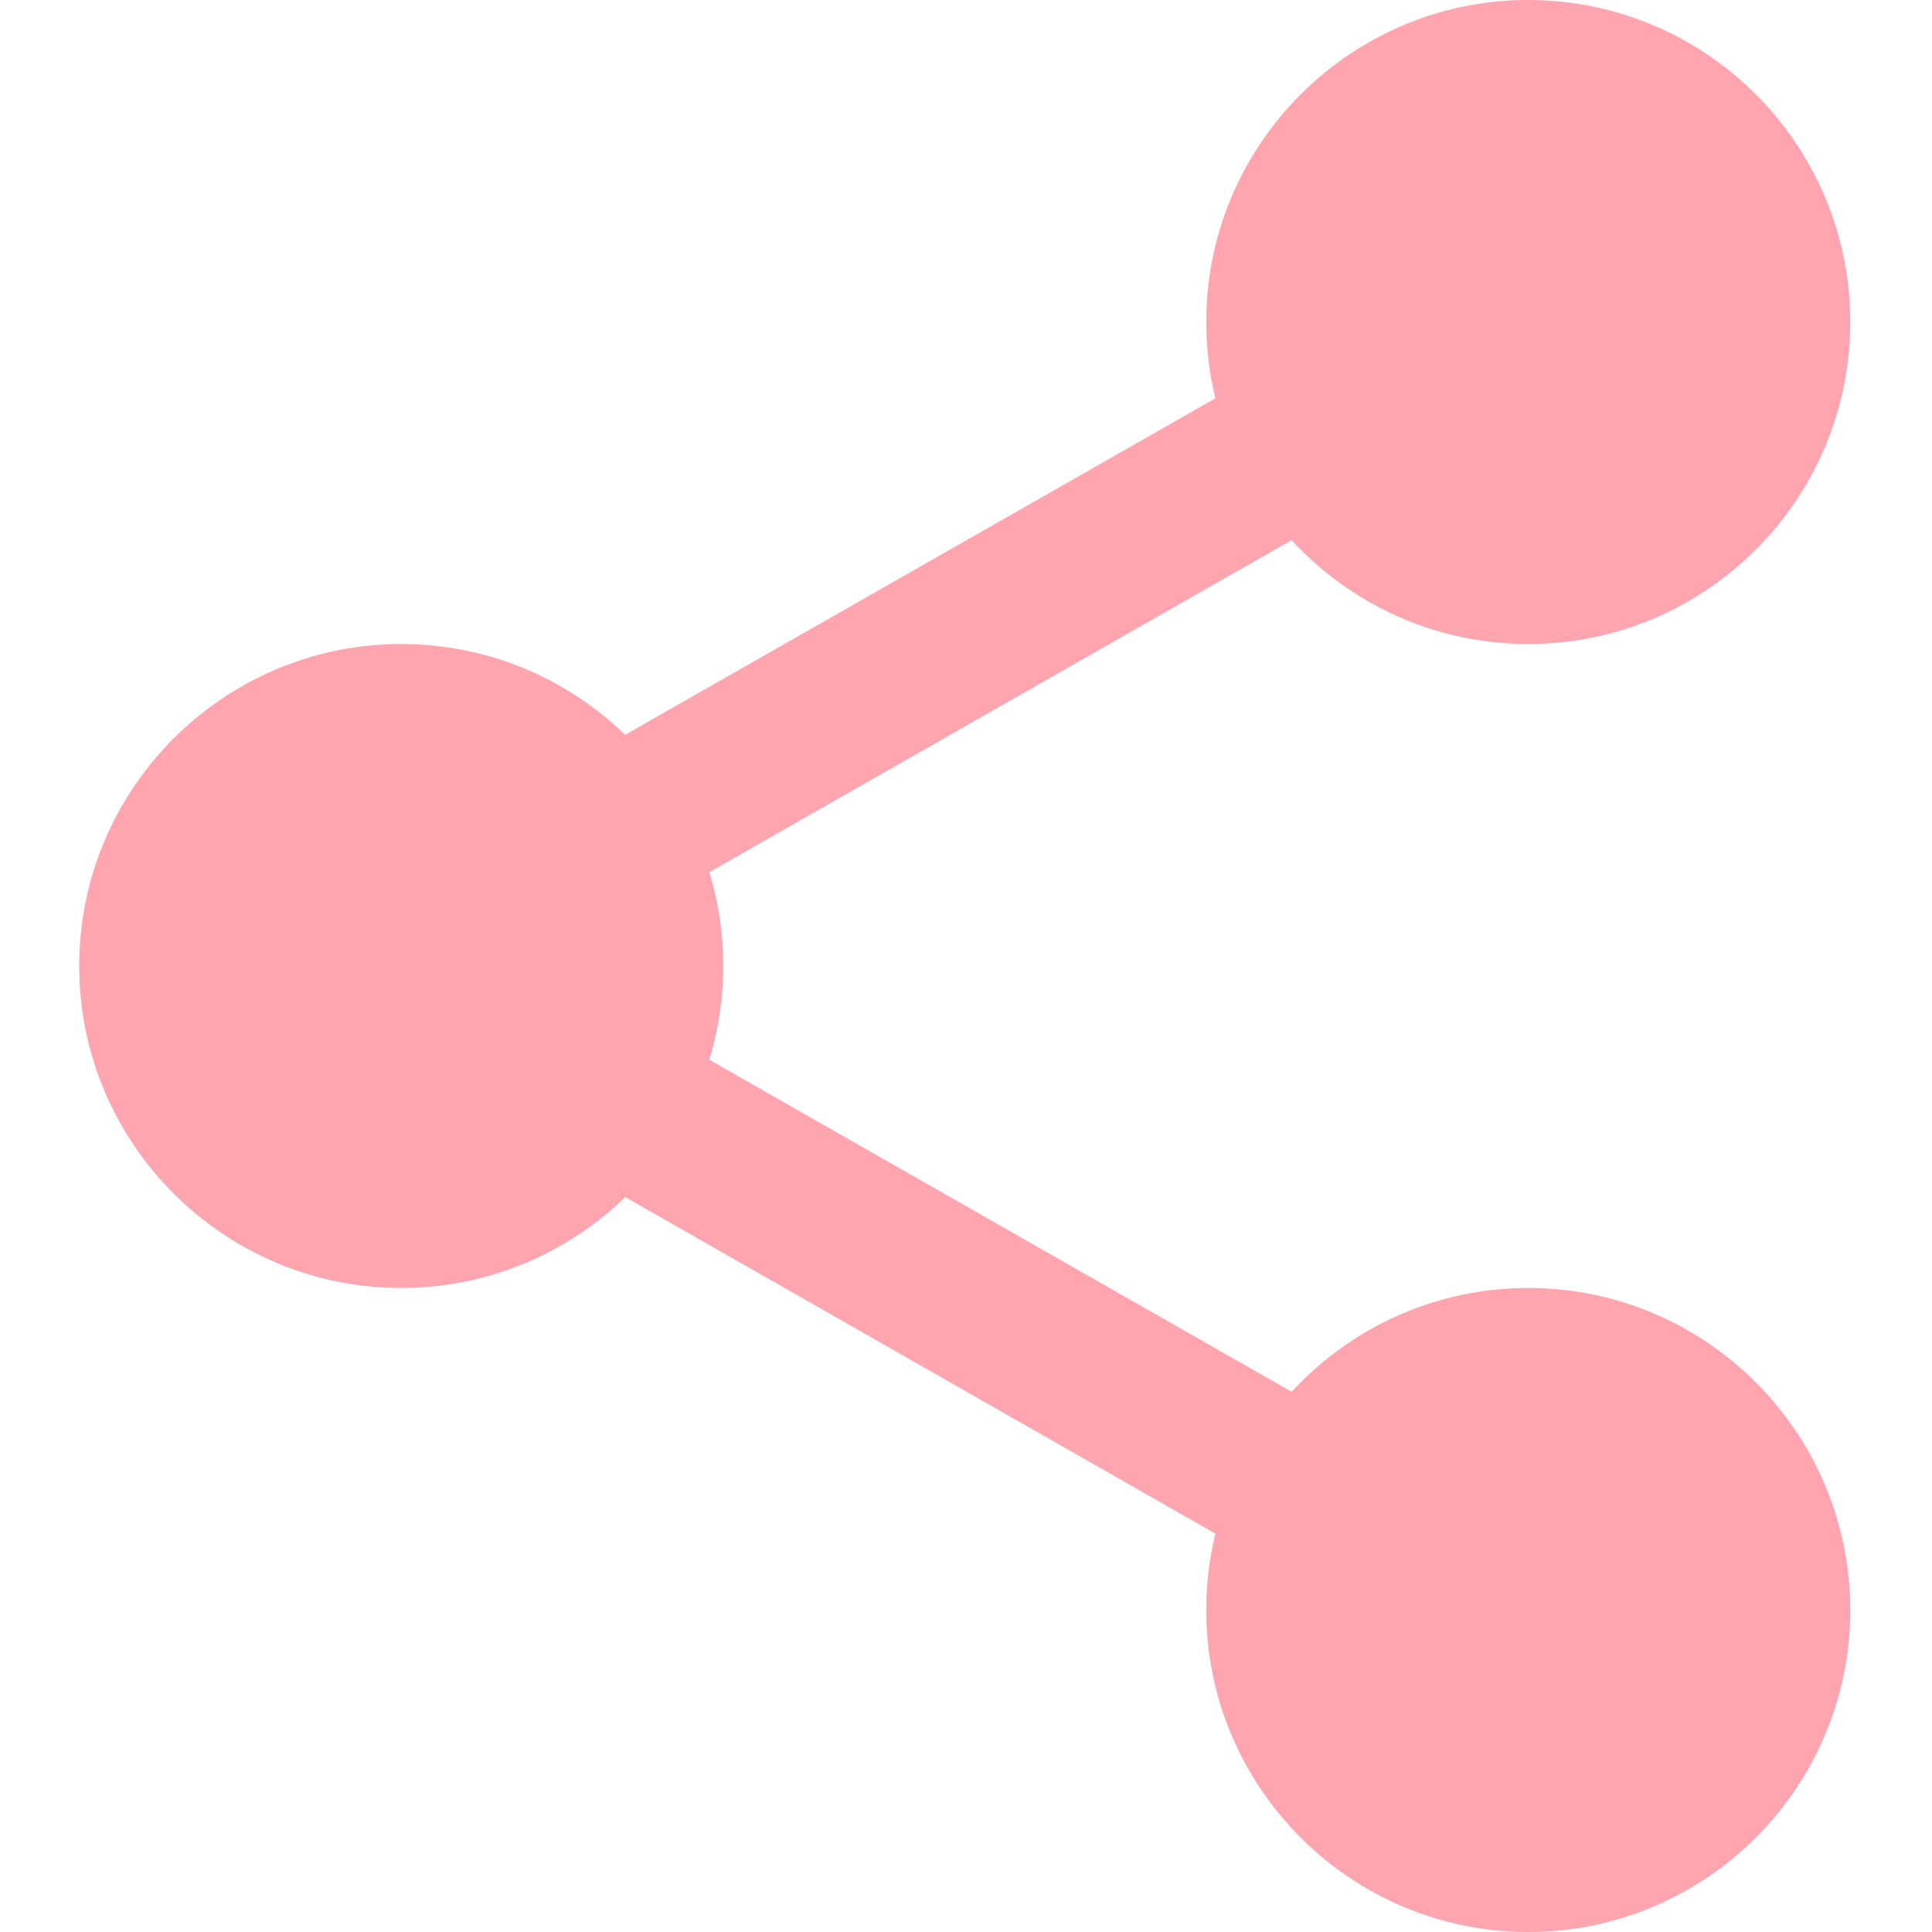 <svg width="20" height="20" viewBox="0 0 20 20" fill="none" xmlns="http://www.w3.org/2000/svg">
<path d="M18.529 3.333C18.529 4.829 17.316 6.042 15.82 6.042C14.325 6.042 13.112 4.829 13.112 3.333C13.112 1.838 14.325 0.625 15.82 0.625C17.316 0.625 18.529 1.838 18.529 3.333Z" fill="#FFA5B0"/>
<path d="M15.82 6.667C13.982 6.667 12.487 5.172 12.487 3.333C12.487 1.495 13.982 0 15.82 0C17.659 0 19.154 1.495 19.154 3.333C19.154 5.172 17.659 6.667 15.82 6.667ZM15.82 1.25C14.671 1.25 13.737 2.185 13.737 3.333C13.737 4.482 14.671 5.417 15.82 5.417C16.969 5.417 17.904 4.482 17.904 3.333C17.904 2.185 16.969 1.25 15.82 1.25Z" fill="#FFA5B0"/>
<path d="M18.529 16.667C18.529 18.162 17.316 19.375 15.82 19.375C14.325 19.375 13.112 18.162 13.112 16.667C13.112 15.171 14.325 13.958 15.82 13.958C17.316 13.958 18.529 15.171 18.529 16.667Z" fill="#FFA5B0"/>
<path d="M15.82 20C13.982 20 12.487 18.505 12.487 16.667C12.487 14.828 13.982 13.333 15.82 13.333C17.659 13.333 19.154 14.828 19.154 16.667C19.154 18.505 17.659 20 15.82 20ZM15.82 14.583C14.671 14.583 13.737 15.518 13.737 16.667C13.737 17.815 14.671 18.75 15.82 18.75C16.969 18.75 17.904 17.815 17.904 16.667C17.904 15.518 16.969 14.583 15.82 14.583Z" fill="#FFA5B0"/>
<path d="M6.862 10C6.862 11.496 5.649 12.708 4.154 12.708C2.658 12.708 1.445 11.496 1.445 10C1.445 8.504 2.658 7.292 4.154 7.292C5.649 7.292 6.862 8.504 6.862 10Z" fill="#FFA5B0"/>
<path d="M4.154 13.333C2.315 13.333 0.82 11.838 0.82 10C0.82 8.162 2.315 6.667 4.154 6.667C5.992 6.667 7.487 8.162 7.487 10C7.487 11.838 5.992 13.333 4.154 13.333ZM4.154 7.917C3.004 7.917 2.07 8.852 2.07 10C2.07 11.148 3.004 12.083 4.154 12.083C5.303 12.083 6.237 11.148 6.237 10C6.237 8.852 5.303 7.917 4.154 7.917Z" fill="#FFA5B0"/>
<path d="M6.121 9.6C5.831 9.6 5.549 9.449 5.396 9.179C5.169 8.78 5.309 8.271 5.708 8.042L13.44 3.634C13.839 3.405 14.349 3.545 14.577 3.946C14.805 4.345 14.665 4.854 14.265 5.082L6.533 9.491C6.403 9.565 6.261 9.6 6.121 9.6Z" fill="#FFA5B0"/>
<path d="M13.853 16.475C13.713 16.475 13.571 16.44 13.441 16.366L5.709 11.957C5.309 11.73 5.17 11.221 5.397 10.821C5.624 10.421 6.134 10.28 6.534 10.509L14.266 14.918C14.665 15.145 14.805 15.654 14.578 16.054C14.424 16.324 14.142 16.475 13.853 16.475Z" fill="#FFA5B0"/>
</svg>
